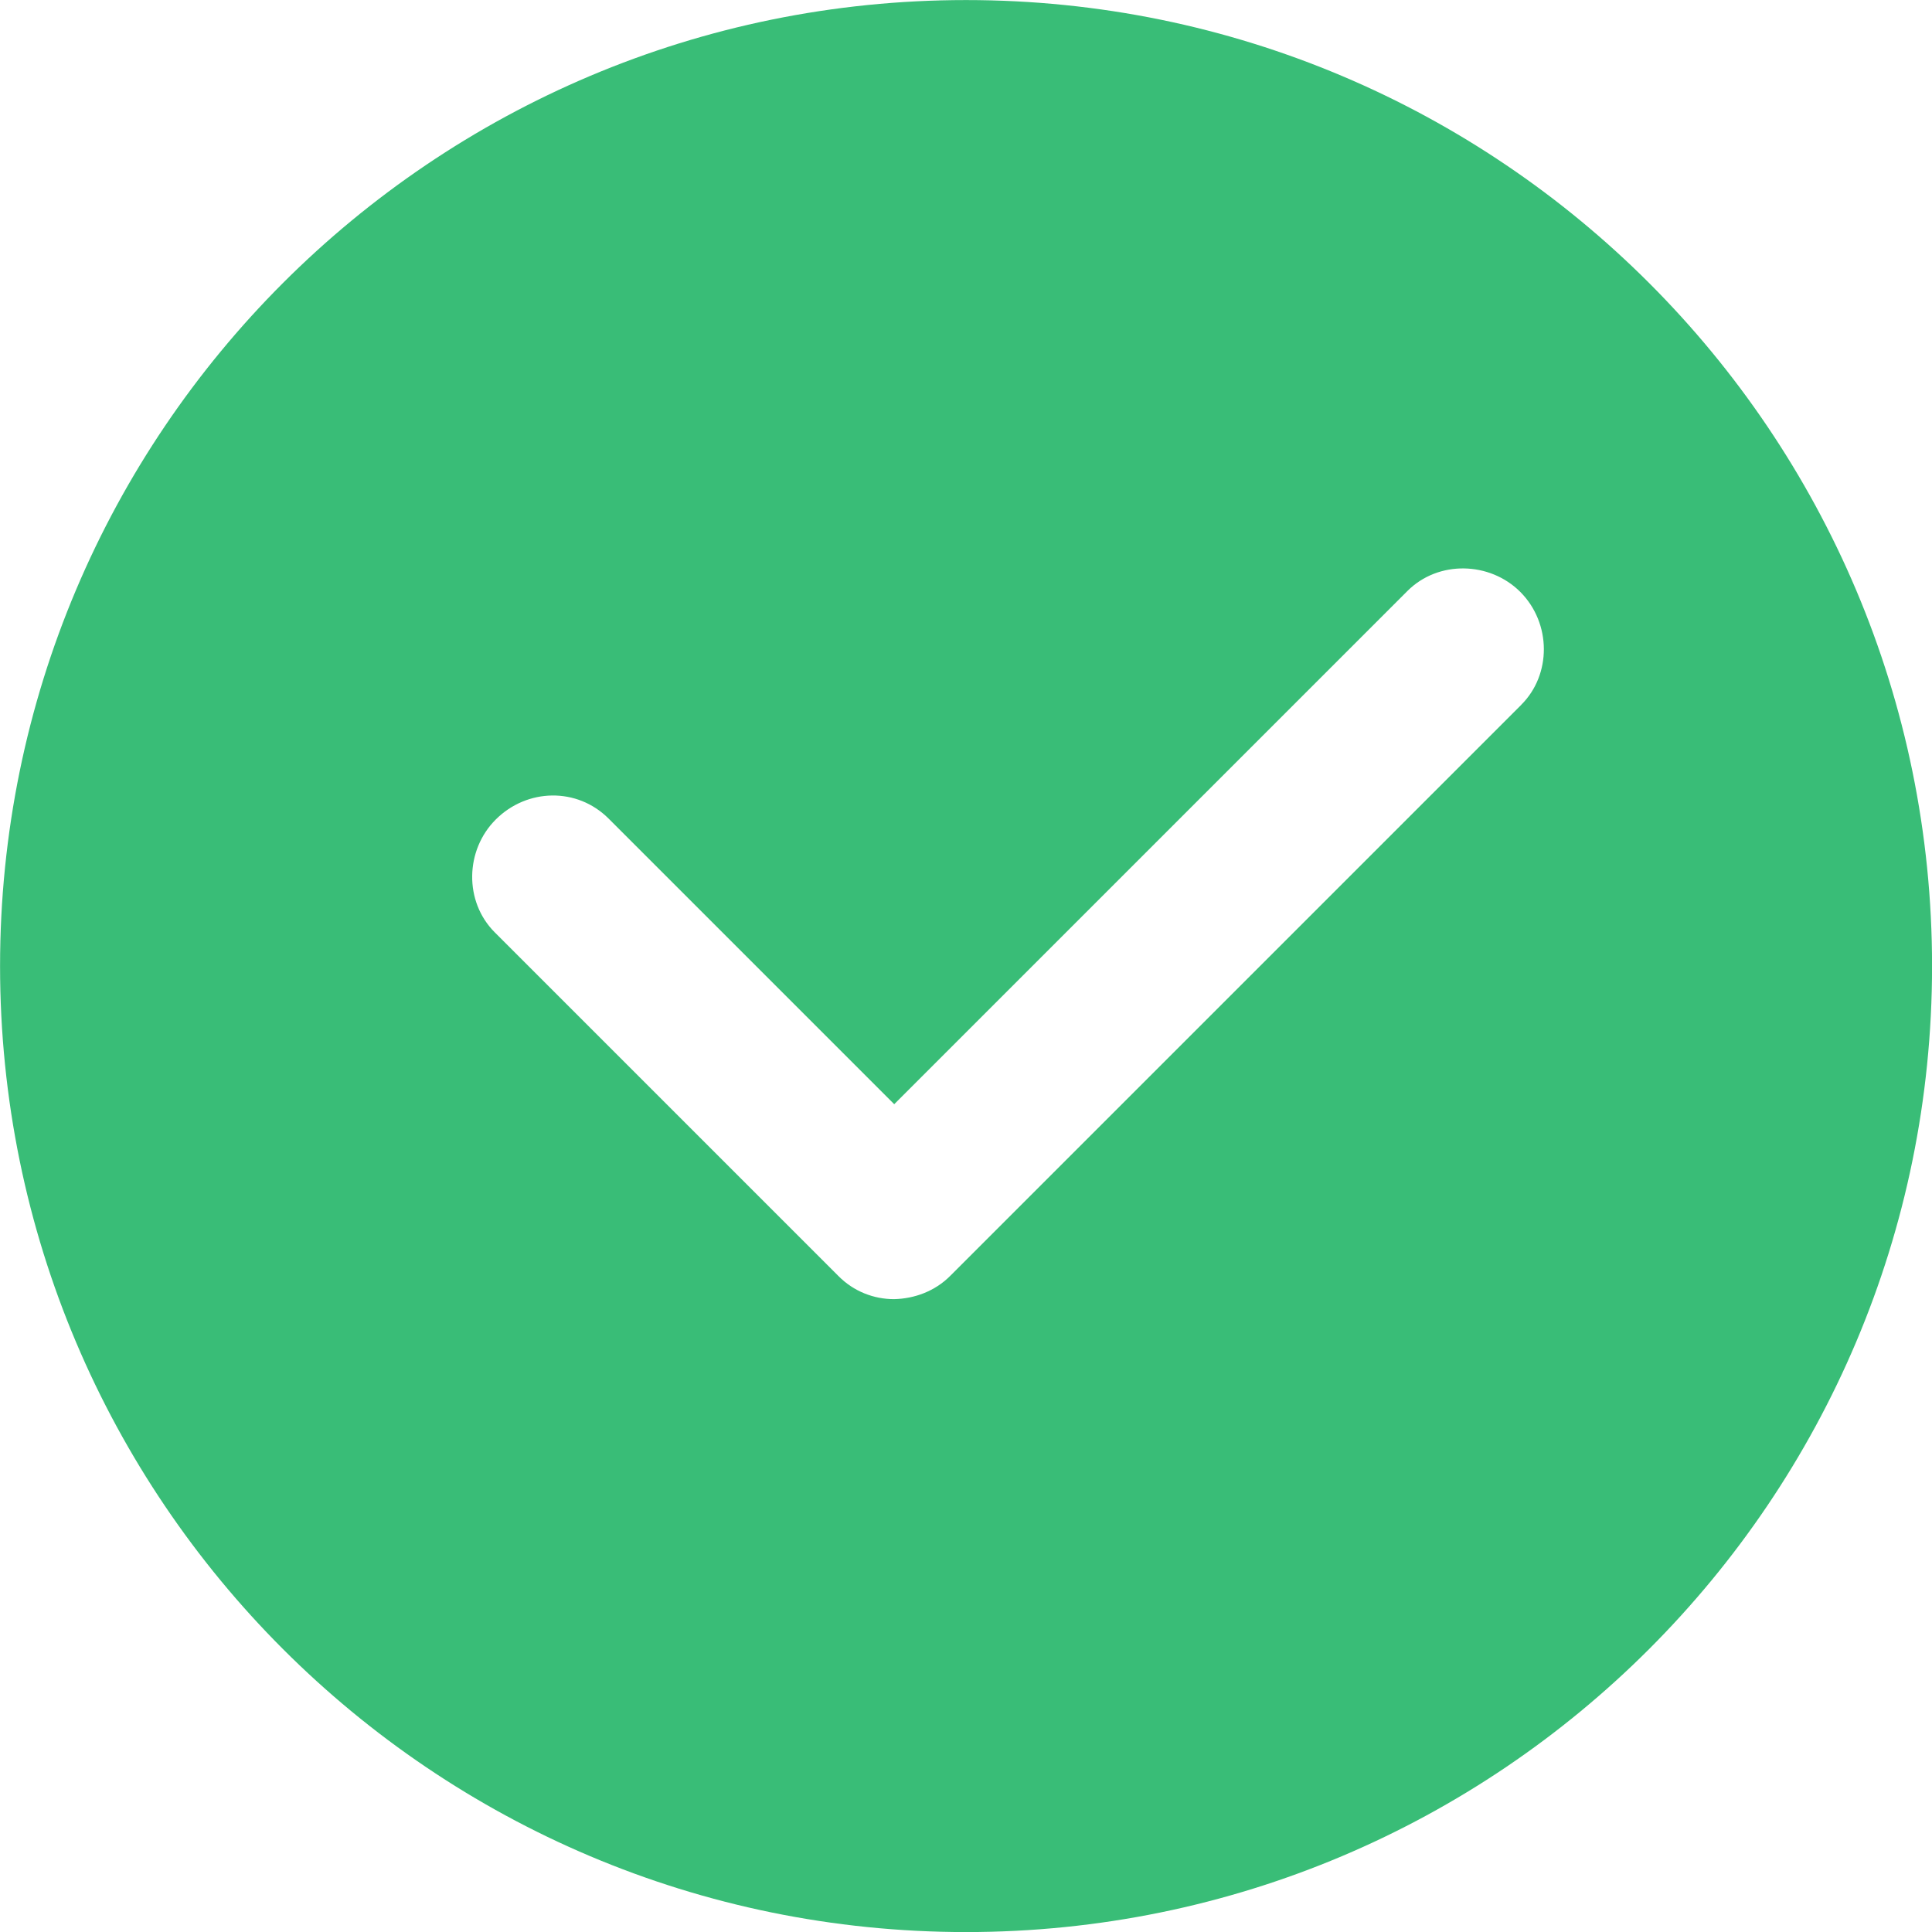 <!-- Generated by IcoMoon.io -->
<svg version="1.1" xmlns="http://www.w3.org/2000/svg" width="32" height="32" viewBox="0 0 32 32">
<title>check-circle-o</title>
<path fill="#39bd77" d="M25.198 11.673l-9.461 9.461c-0.253 0.253-0.589 0.376-0.928 0.384-0.333 0-0.667-0.125-0.923-0.384l-5.691-5.691c-0.512-0.512-0.491-1.363 0.016-1.869 0.52-0.52 1.349-0.536 1.869-0.016l4.731 4.731 8.501-8.501c0.512-0.512 1.365-0.488 1.869 0.016 0.52 0.523 0.515 1.373 0.016 1.869zM16.001 0.001c-8.837 0-16 7.163-16 16 0 8.835 7.163 16 16 16 8.835 0 16-7.165 16-16 0-8.837-7.165-16-16-16z"></path>
</svg>

